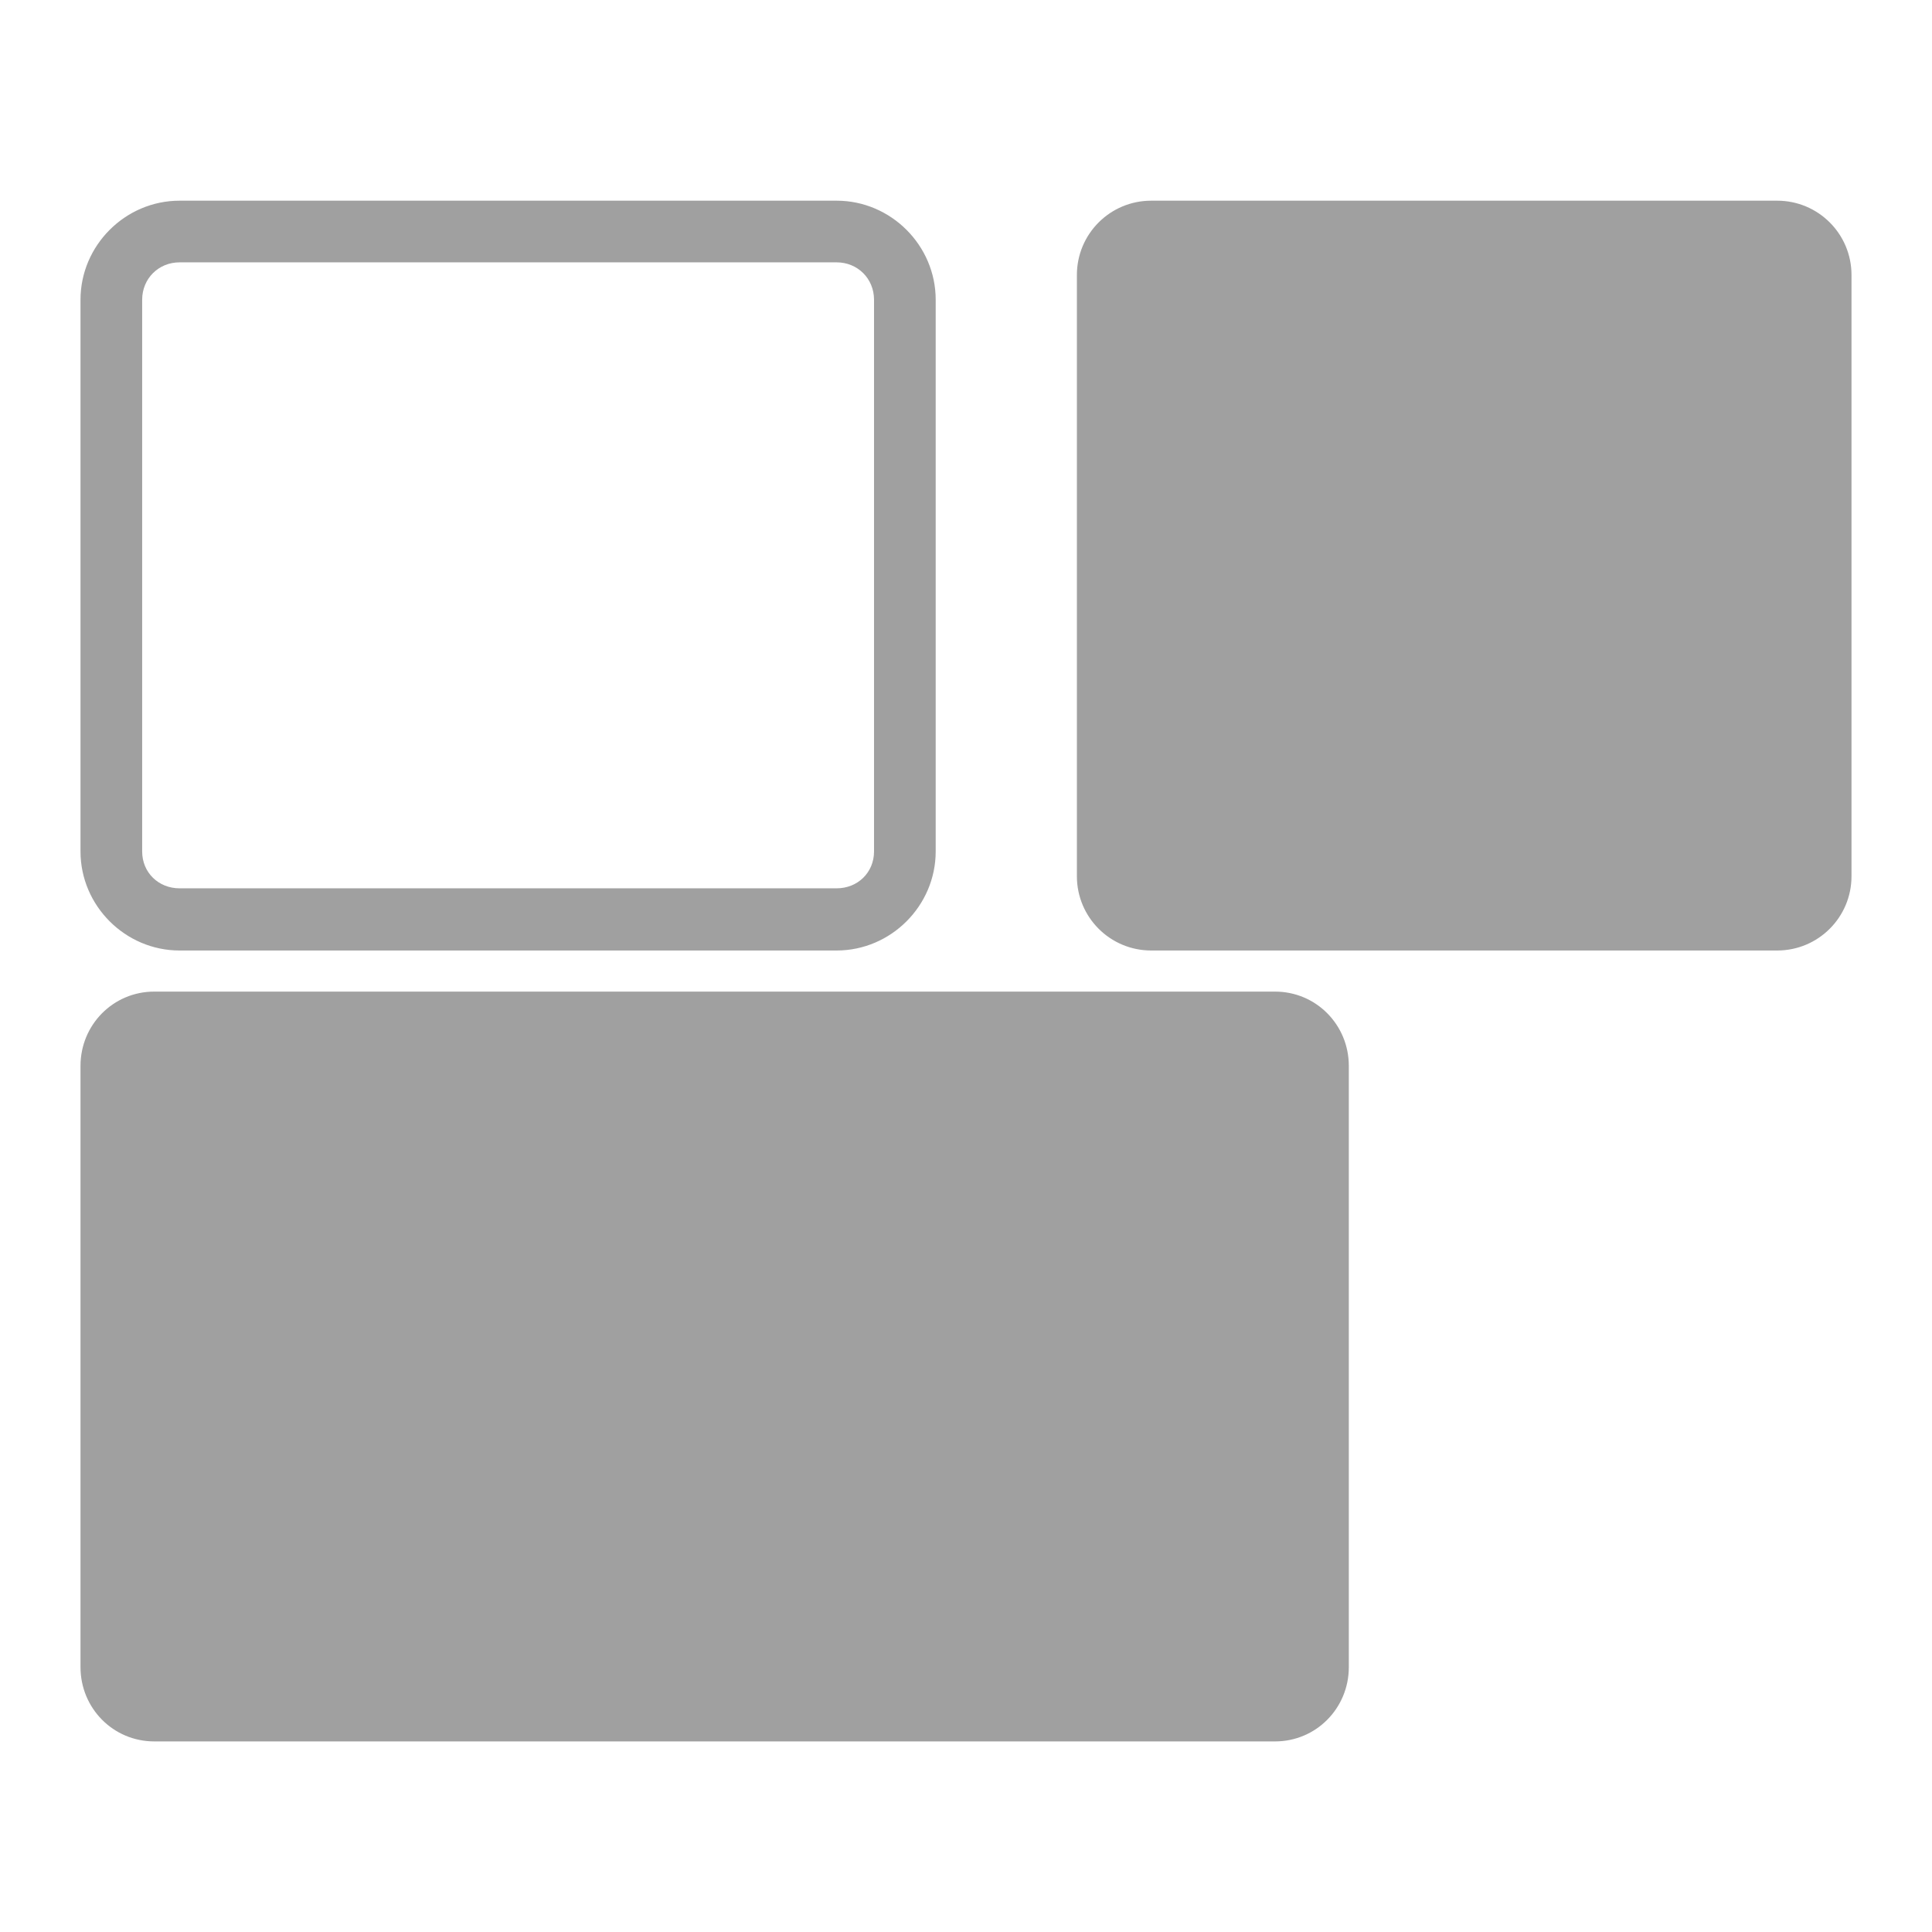 <svg xmlns="http://www.w3.org/2000/svg" xmlns:xlink="http://www.w3.org/1999/xlink" width="48" height="48">
  <defs id="acyl-settings">
    <linearGradient id="acyl-gradient" x1="0%" x2="0%" y1="0%" y2="100%">
      <stop offset="100%" style="stop-color:#A0A0A0;stop-opacity:1"/>
    </linearGradient>
    <g id="acyl-filter">
      <filter id="filter"/>
    </g>
    <g id="acyl-drawing">
      <path d="M 4.461,4.986 C 3.112,4.986 2,6.098 2,7.447 L 2,21.154 c 0,1.349 1.112,2.461 2.461,2.461 l 16.325,0 c 1.349,0 2.461,-1.112 2.461,-2.461 l 0,-13.707 c 0,-1.349 -1.112,-2.461 -2.461,-2.461 l -16.325,0 z m 24.14,0 c -1.02,0 -1.846,0.825 -1.846,1.846 l 0,14.937 c 0,1.02 0.825,1.846 1.846,1.846 l 15.553,0 C 45.175,23.615 46,22.789 46,21.769 L 46,6.832 c 0,-1.02 -0.825,-1.846 -1.846,-1.846 l -15.553,0 z m -24.14,1.532 16.325,0 c 0.524,0 0.929,0.406 0.929,0.929 l 0,13.707 c 0,0.524 -0.406,0.916 -0.929,0.916 l -16.325,0 c -0.524,0 -0.929,-0.393 -0.929,-0.916 l 0,-13.707 c 0,-0.524 0.406,-0.929 0.929,-0.929 z M 3.833,24.636 C 2.812,24.636 2,25.461 2,26.482 L 2,41.419 C 2,42.44 2.812,43.265 3.833,43.265 l 27.845,0 c 1.02,0 1.833,-0.825 1.833,-1.846 l 0,-14.937 c 0,-1.02 -0.812,-1.846 -1.833,-1.846 l -27.845,0 z" id="path-main"/>
    </g>
  </defs>
  <g id="acyl-visual">
    <use id="visible1" style="fill:url(#acyl-gradient);filter:url(#filter)" xlink:href="#acyl-drawing"/>
  </g>
</svg>
